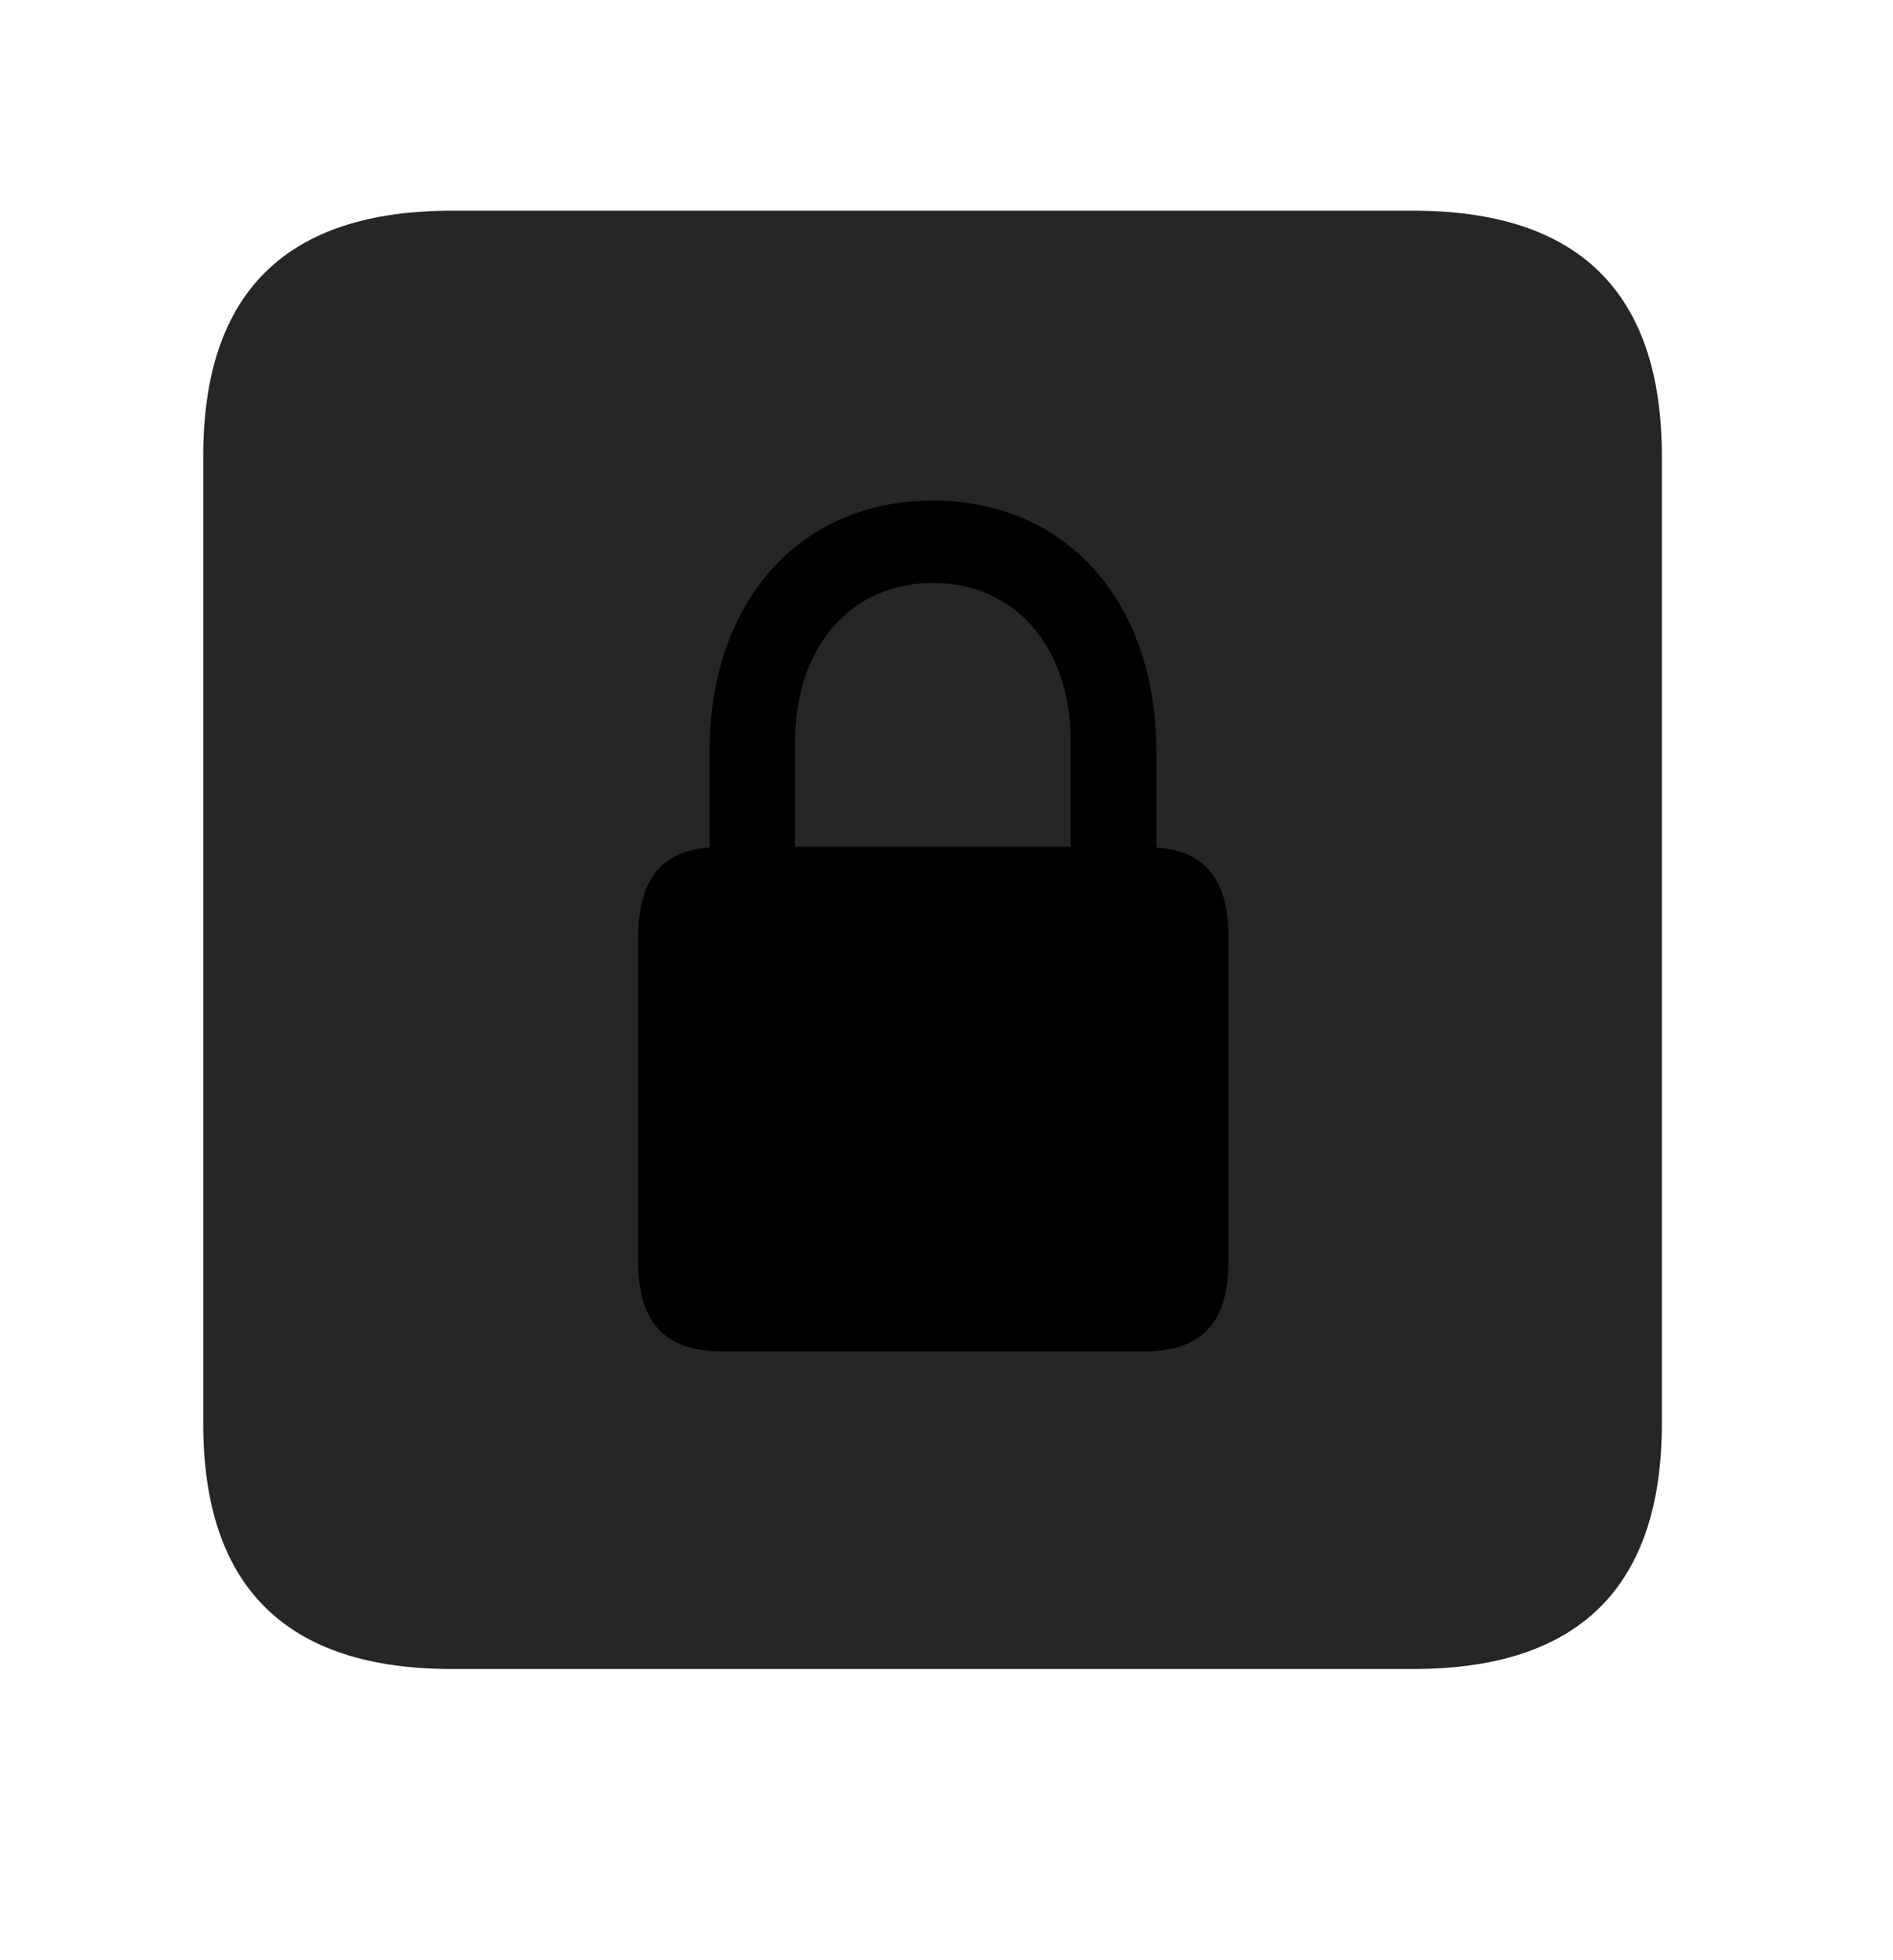 <svg width="28" height="29" viewBox="0 0 28 29" fill="currentColor" xmlns="http://www.w3.org/2000/svg">
<g clip-path="url(#clip0_2207_35282)">
<path d="M6.686 24.692H20.901C23.362 24.692 24.581 23.473 24.581 21.058V6.75C24.581 4.336 23.362 3.117 20.901 3.117H6.686C4.237 3.117 3.006 4.324 3.006 6.75V21.058C3.006 23.484 4.237 24.692 6.686 24.692Z" fill="currentColor" fill-opacity="0.85"/>
<path d="M9.44 18.668V13.863C9.44 13.008 9.792 12.586 10.495 12.539V11.121C10.495 8.895 11.831 7.406 13.799 7.406C15.768 7.406 17.104 8.895 17.104 11.121V12.539C17.819 12.586 18.171 13.008 18.171 13.863V18.668C18.171 19.57 17.772 19.992 16.928 19.992H10.67C9.838 19.992 9.44 19.57 9.44 18.668ZM11.76 12.527H15.838V10.98C15.838 9.574 15.018 8.625 13.799 8.625C12.581 8.625 11.76 9.574 11.76 10.98V12.527Z" fill="currentColor"/>
</g>
<defs>
<clipPath id="clip0_2207_35282">
<rect width="21.574" height="21.598" fill="currentColor" transform="translate(3.006 3.094)"/>
</clipPath>
</defs>
</svg>
